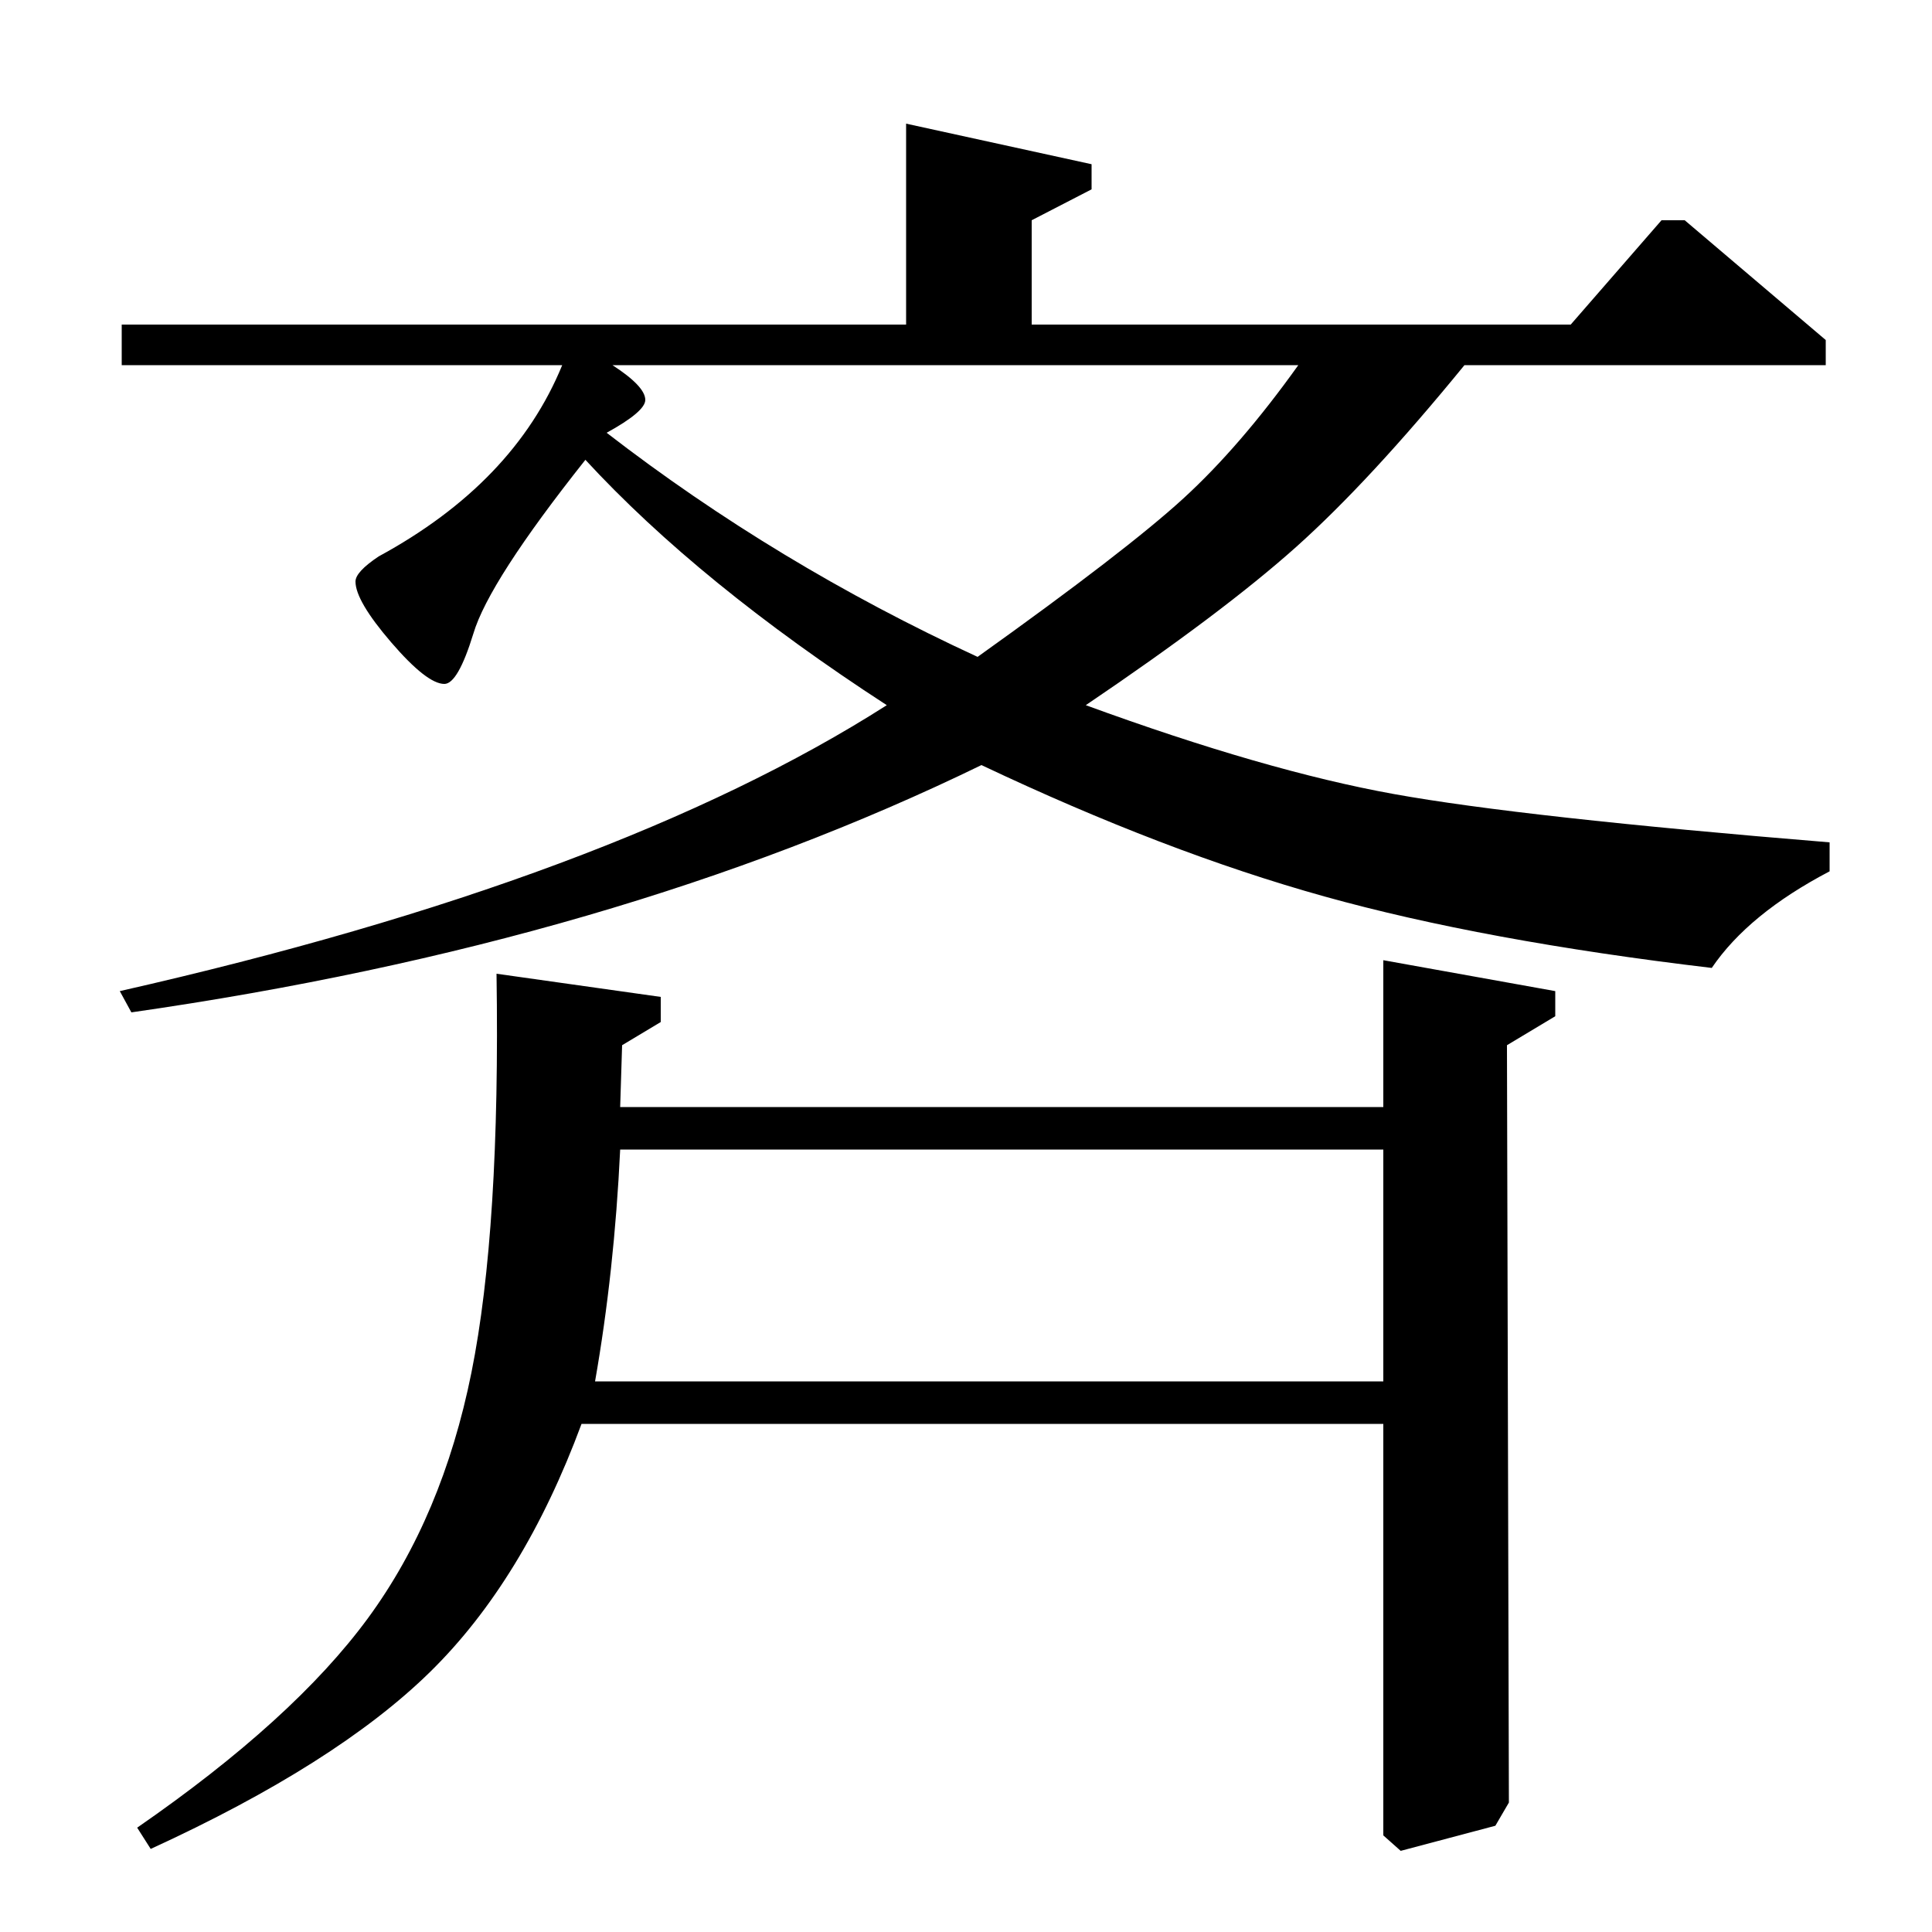 <?xml version="1.0" standalone="no"?>
<!DOCTYPE svg PUBLIC "-//W3C//DTD SVG 1.1//EN" "http://www.w3.org/Graphics/SVG/1.1/DTD/svg11.dtd" >
<svg xmlns="http://www.w3.org/2000/svg" xmlns:xlink="http://www.w3.org/1999/xlink" version="1.1" viewBox="0 -140 1000 1000">
  <g transform="matrix(1 0 0 -1 0 860)">
   <path fill="currentColor"
d="M308 285h408v120h-395q-3 -63 -13 -120zM716 503l89 -16v-13l-25 -15l1 -392l-7 -12l-49 -13l-9 8v213h-415q-30 -81 -78.5 -128.5t-144.5 -91.5l-7 11q81 56 119.5 108.5t53.5 127t13 206.5l85 -12v-13l-20 -12l-1 -32h395v76zM68 476l-6 11q256 58 397 148
q-97 63 -156 127q-50 -63 -58 -90q-8 -26 -15 -26q-9 0 -27.5 21.5t-18.5 31.5q0 5 12 13q70 38 95 99h-228v21h406v104l96 -21v-13l-31 -16v-54h279l47 54h12l73 -62v-13h-187q-49 -60 -87 -94t-109 -82q93 -34 159.5 -46t225.5 -25v-15q-42 -22 -61 -50q-118 14 -200.5 37
t-177.5 68q-189 -92 -440 -128zM672 811h-355q17 -11 17 -18q0 -6 -20 -17q88 -68 192 -116q77 55 106.5 82t59.5 69z" />
  </g>

</svg>

